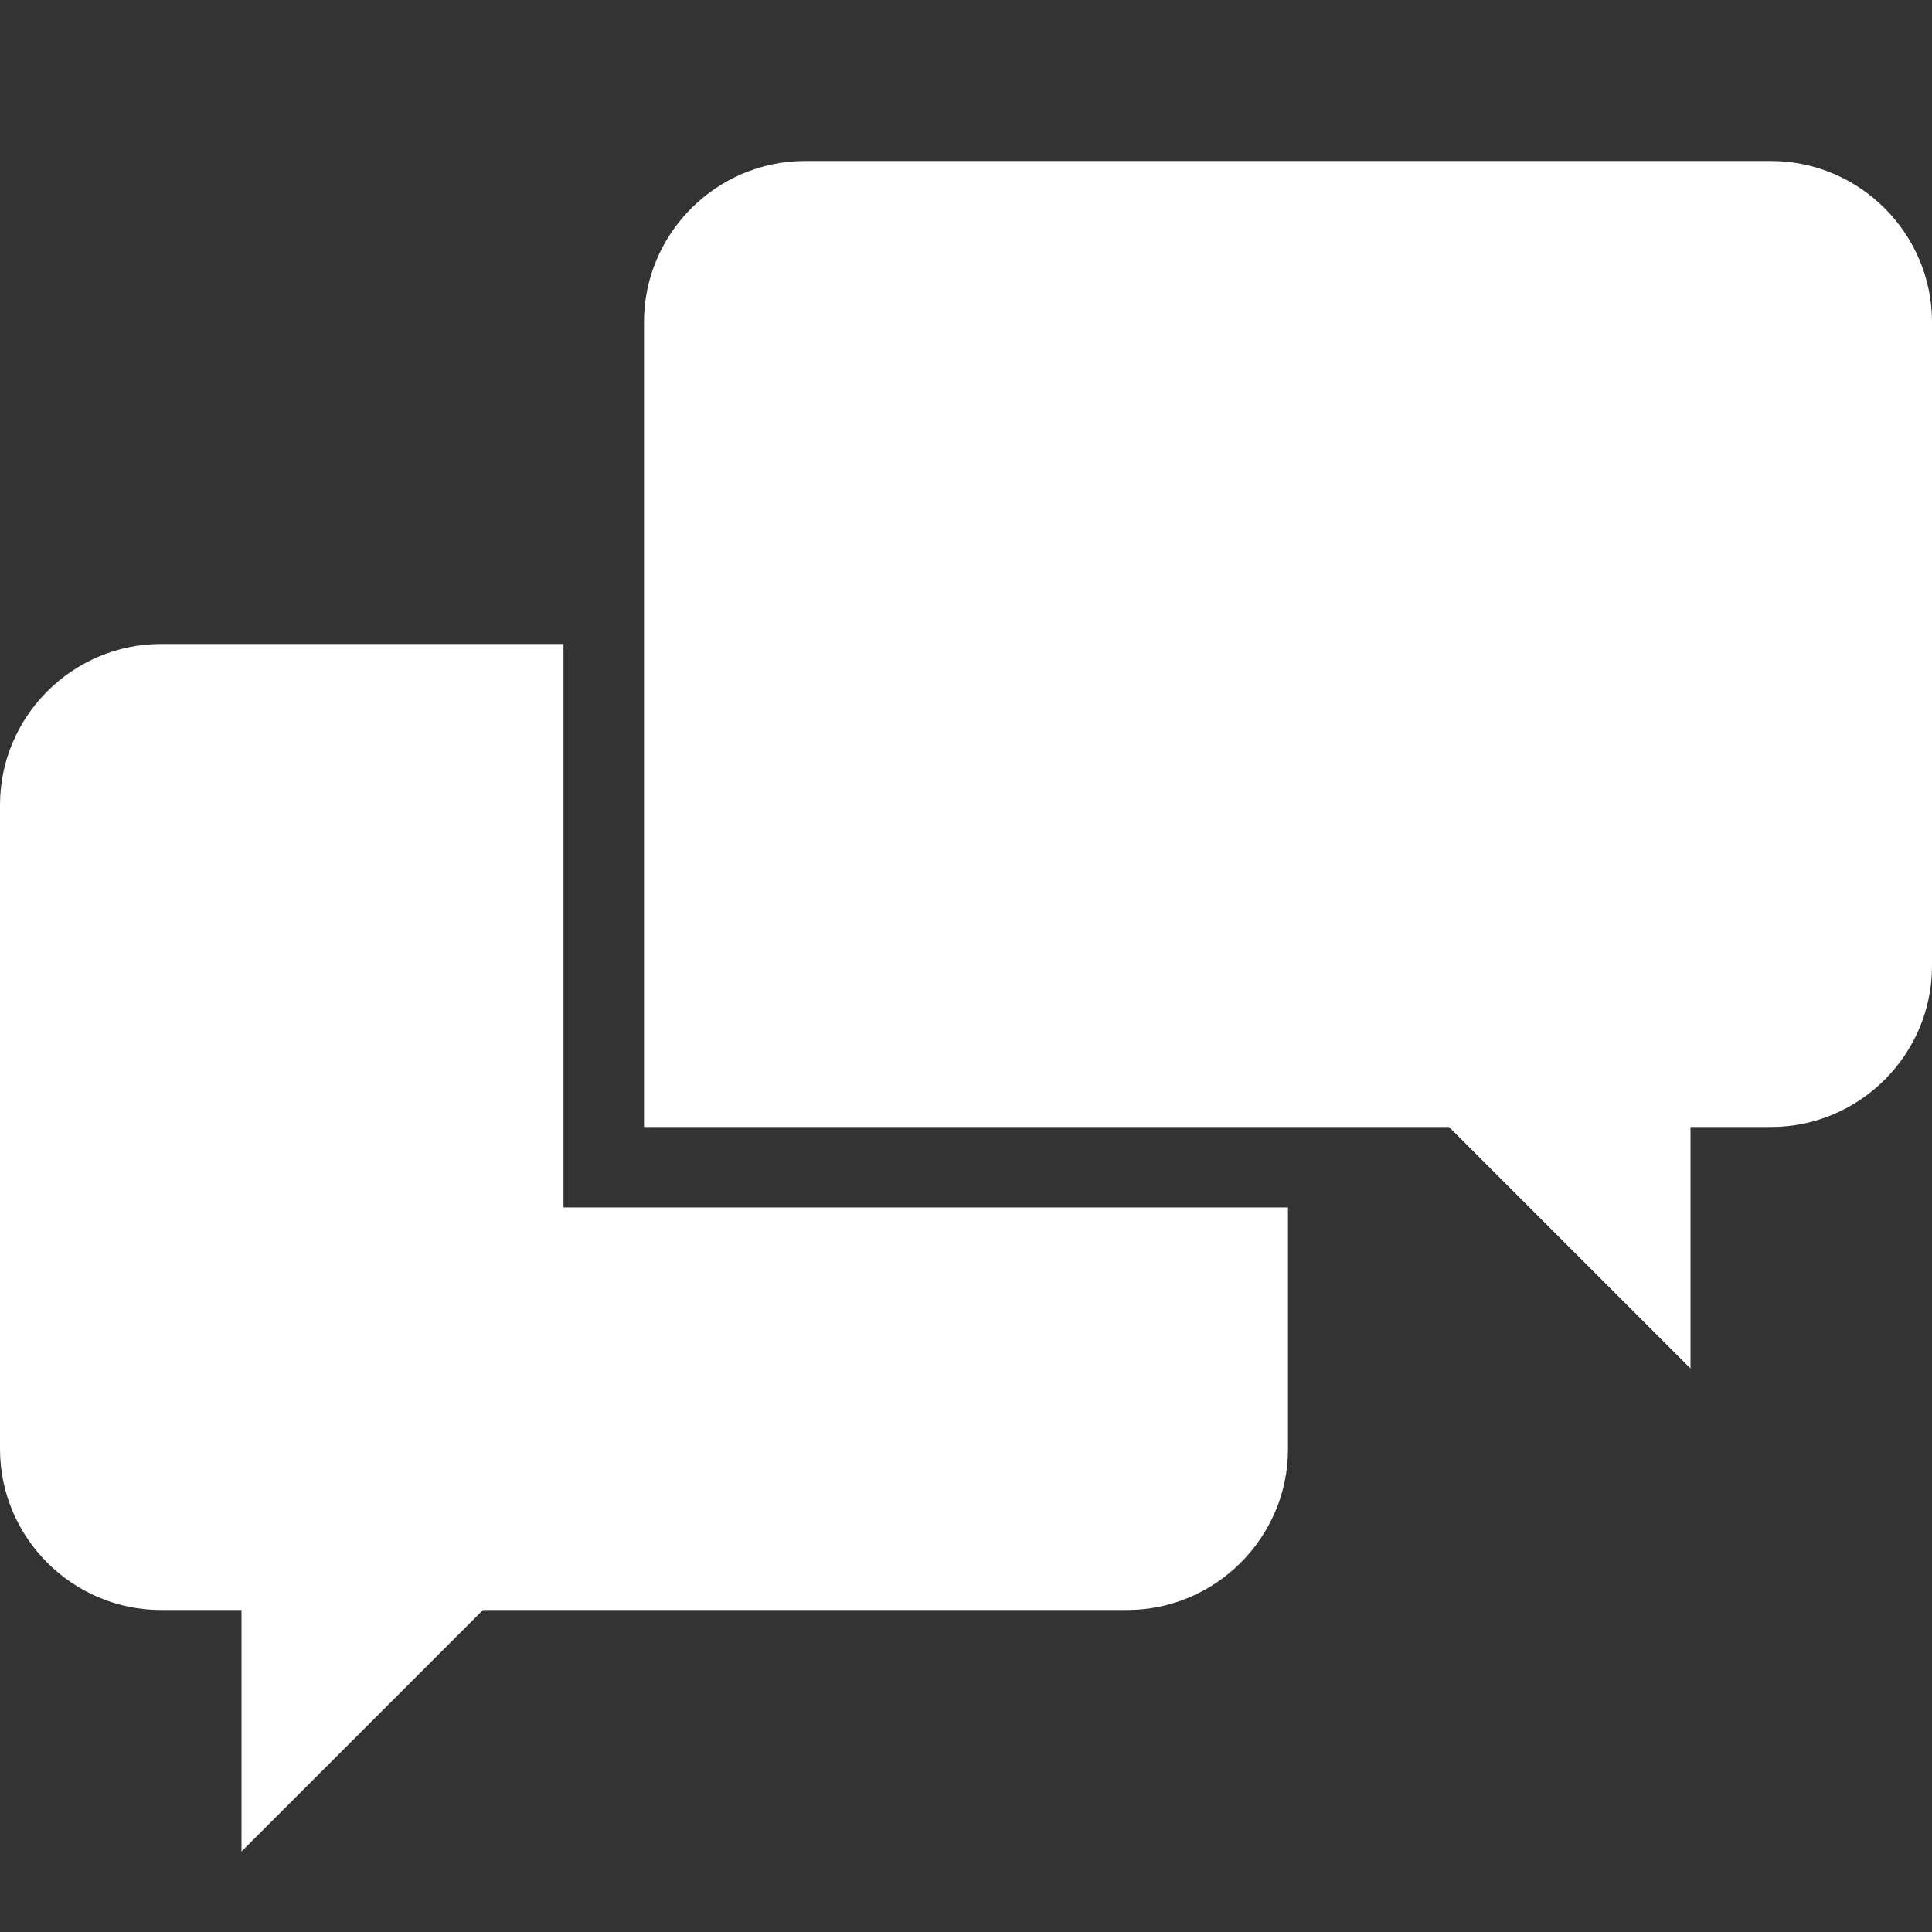<svg xmlns="http://www.w3.org/2000/svg" viewBox="0 0 24 24" enable-background="new 0 0 24 24"><rect x="0" y="0" width="24" height="24" fill="#333333" stroke="none"/><g fill="#fff"><path d="M22 2H10c-1.1 0-2 .9-2 2v10h10l3 3v-3h1c1.1 0 2-.9 2-2V4c0-1.1-.9-2-2-2zM7 8H2c-1.1 0-2 .9-2 2v8c0 1.1.9 2 2 2h1v3l3-3h8c1.1 0 2-.9 2-2v-3H7V8z"/></g></svg>